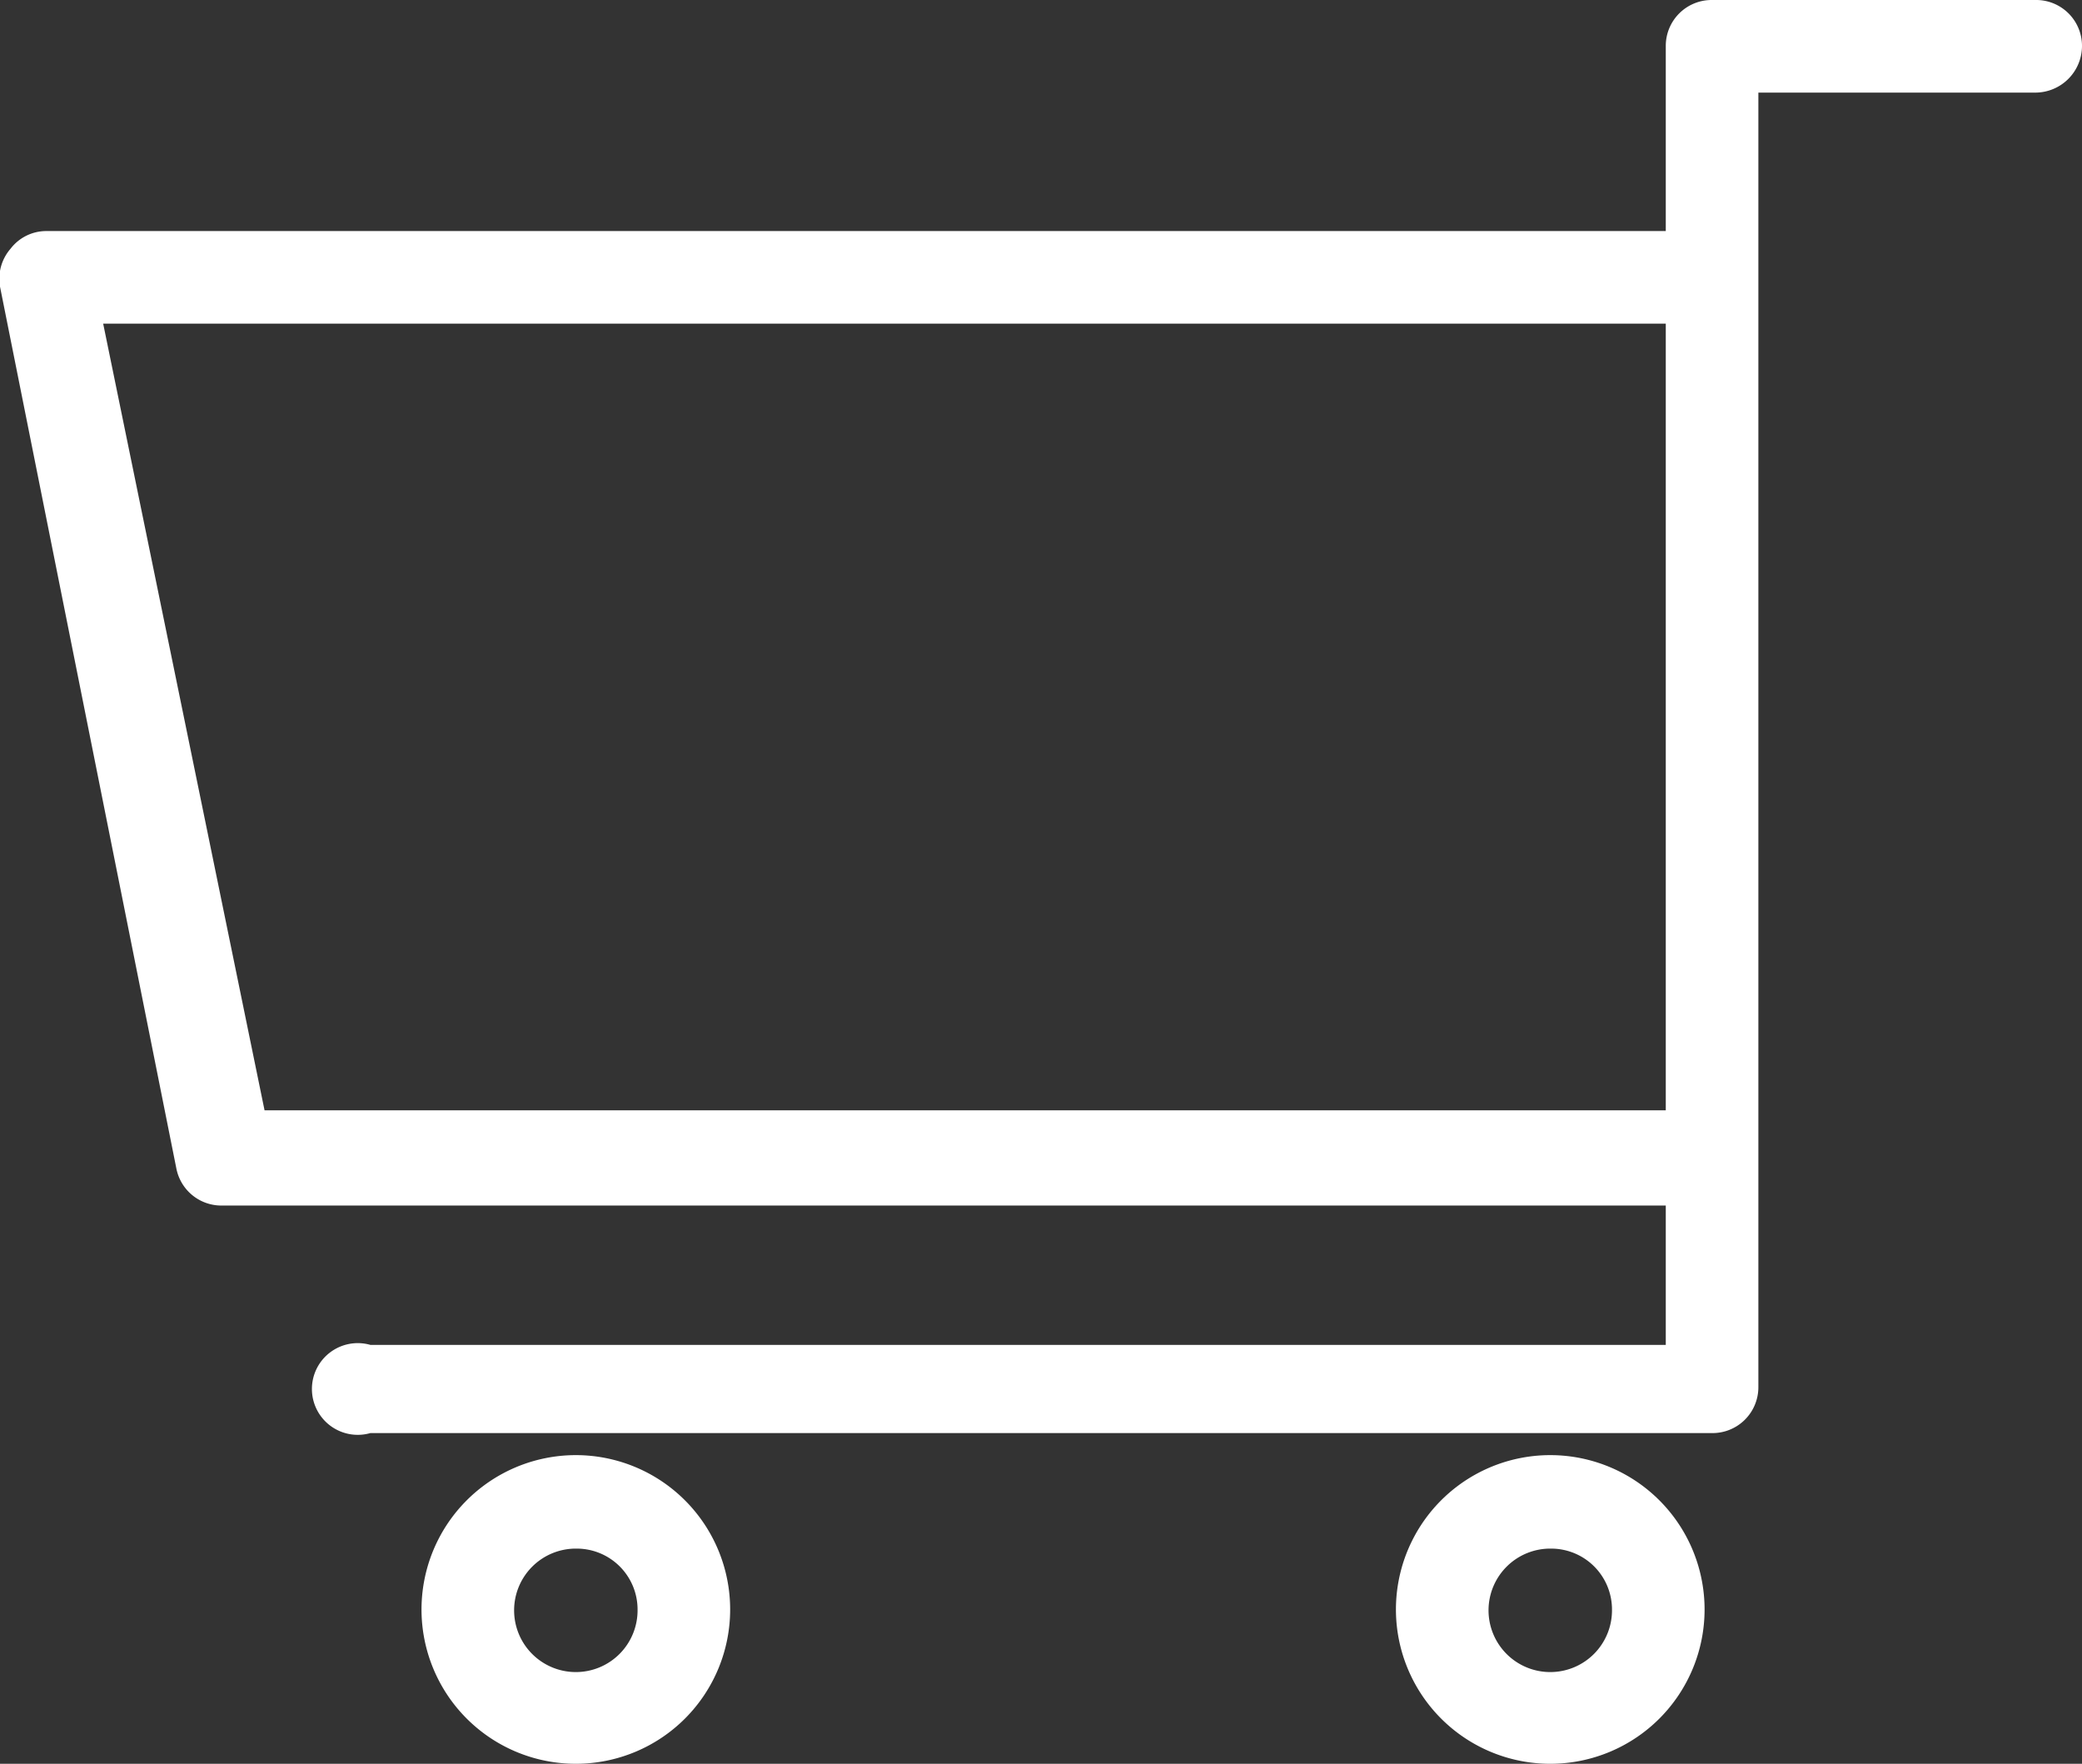 <svg xmlns="http://www.w3.org/2000/svg" viewBox="0 0 23.61 20"><rect x="0" y="0" width="23.61" height="20" fill="#333333" stroke="none"/><defs><style>.cls-1{fill:#ffffff;}</style></defs><title>Asset 1</title><g id="Layer_2" data-name="Layer 2"><g id="Layer_1-2" data-name="Layer 1"><path class="cls-1" d="M6.54,20a1.75,1.75,0,1,1,1.74-1.75A1.75,1.75,0,0,1,6.54,20Zm0-2.44a.7.7,0,1,0,.69.69A.69.69,0,0,0,6.54,17.56Z"/><path class="cls-1" d="M17.59,20a1.75,1.75,0,1,1,1.74-1.75A1.75,1.75,0,0,1,17.59,20Zm0-2.44a.7.7,0,1,0,.69.69A.69.69,0,0,0,17.59,17.56Z"/><path class="cls-1" d="M23.08,0H19.41a.52.52,0,0,0-.52.52v2.1H.52a.51.51,0,0,0-.4.2A.52.52,0,0,0,0,3.25l2,10a.52.52,0,0,0,.51.42H18.89v1.58H4.2a.52.52,0,1,0,0,1H19.41a.52.52,0,0,0,.53-.52V1.05h3.14a.53.53,0,0,0,.53-.53A.52.52,0,0,0,23.08,0ZM3,12.59,1.17,3.67H18.89v8.92Z"/></g></g></svg>
